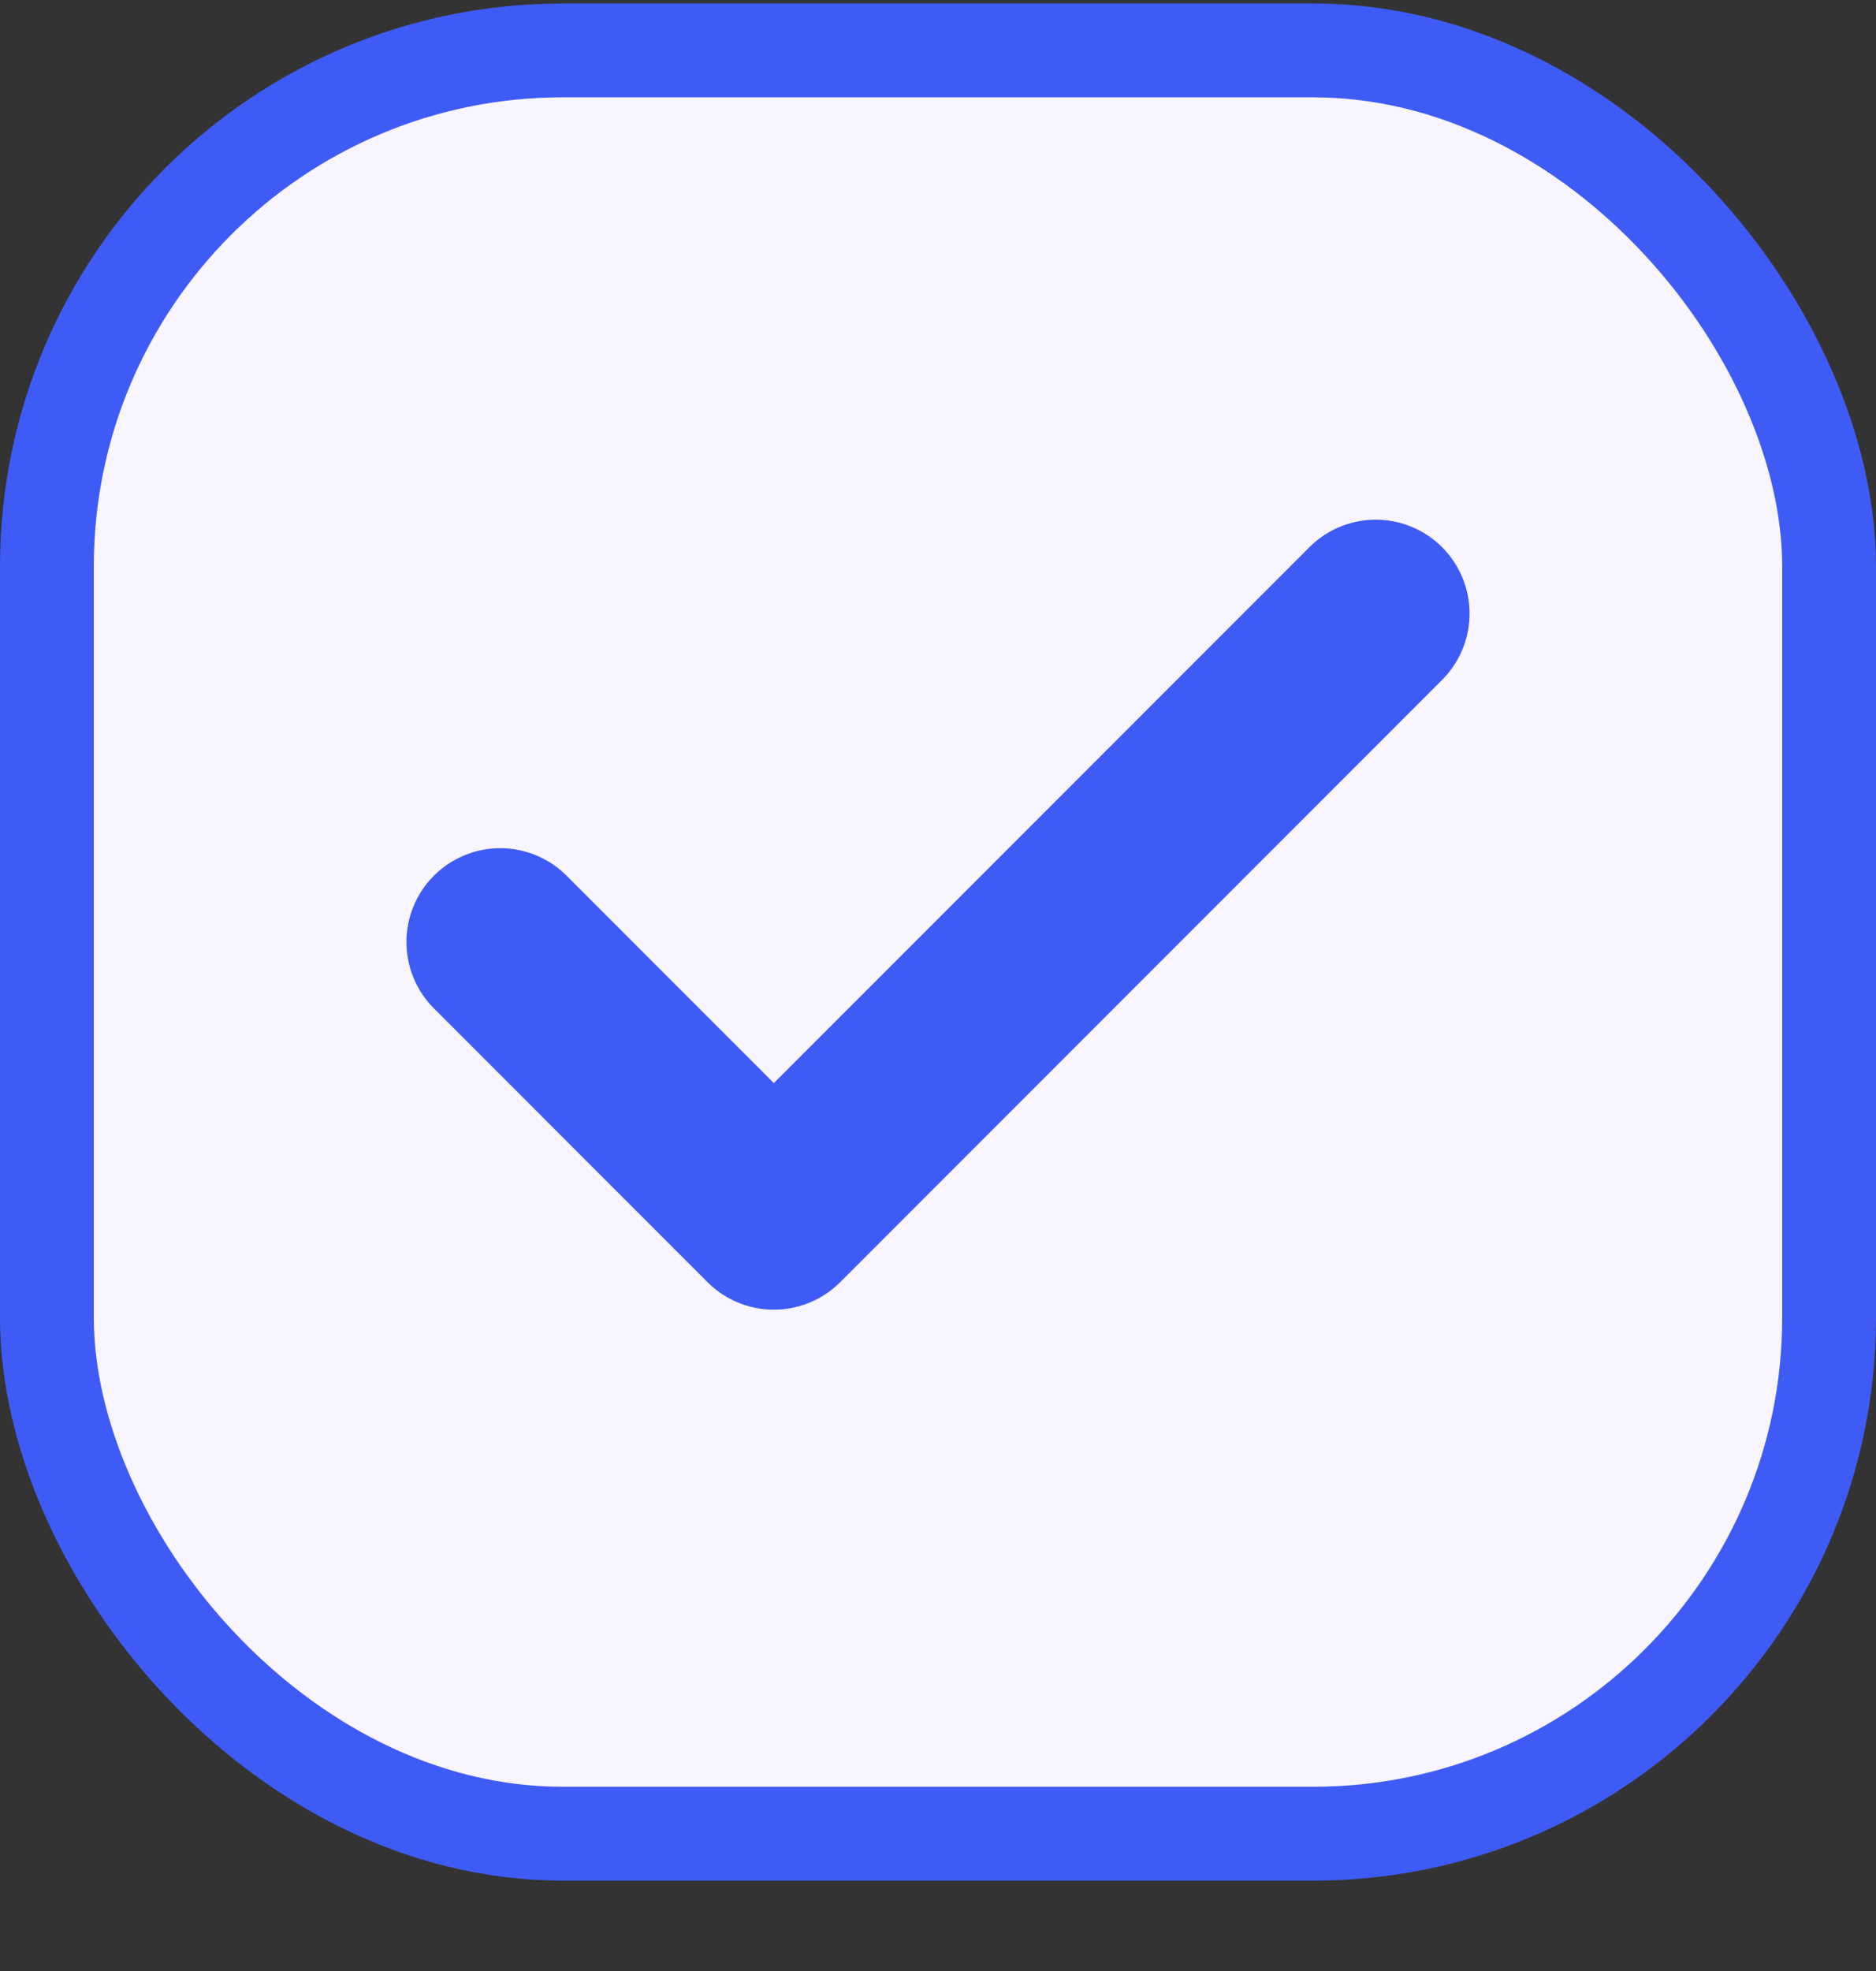 <svg width="20" height="21" viewBox="0 0 20 21" fill="none" xmlns="http://www.w3.org/2000/svg">
<rect x="0" y="0" width="20" height="21" fill="#333333" stroke="none"/>
<rect x="0.5" y="0.537" width="19" height="19" rx="5.5" fill="#F9F5FF"/>
<path d="M14.667 6.537L8.25 12.954L5.333 10.037" stroke="#3F5BF6" stroke-width="2" stroke-linecap="round" stroke-linejoin="round"/>
<rect x="0.5" y="0.537" width="19" height="19" rx="5.5" stroke="#3F5BF6"/>
</svg>
